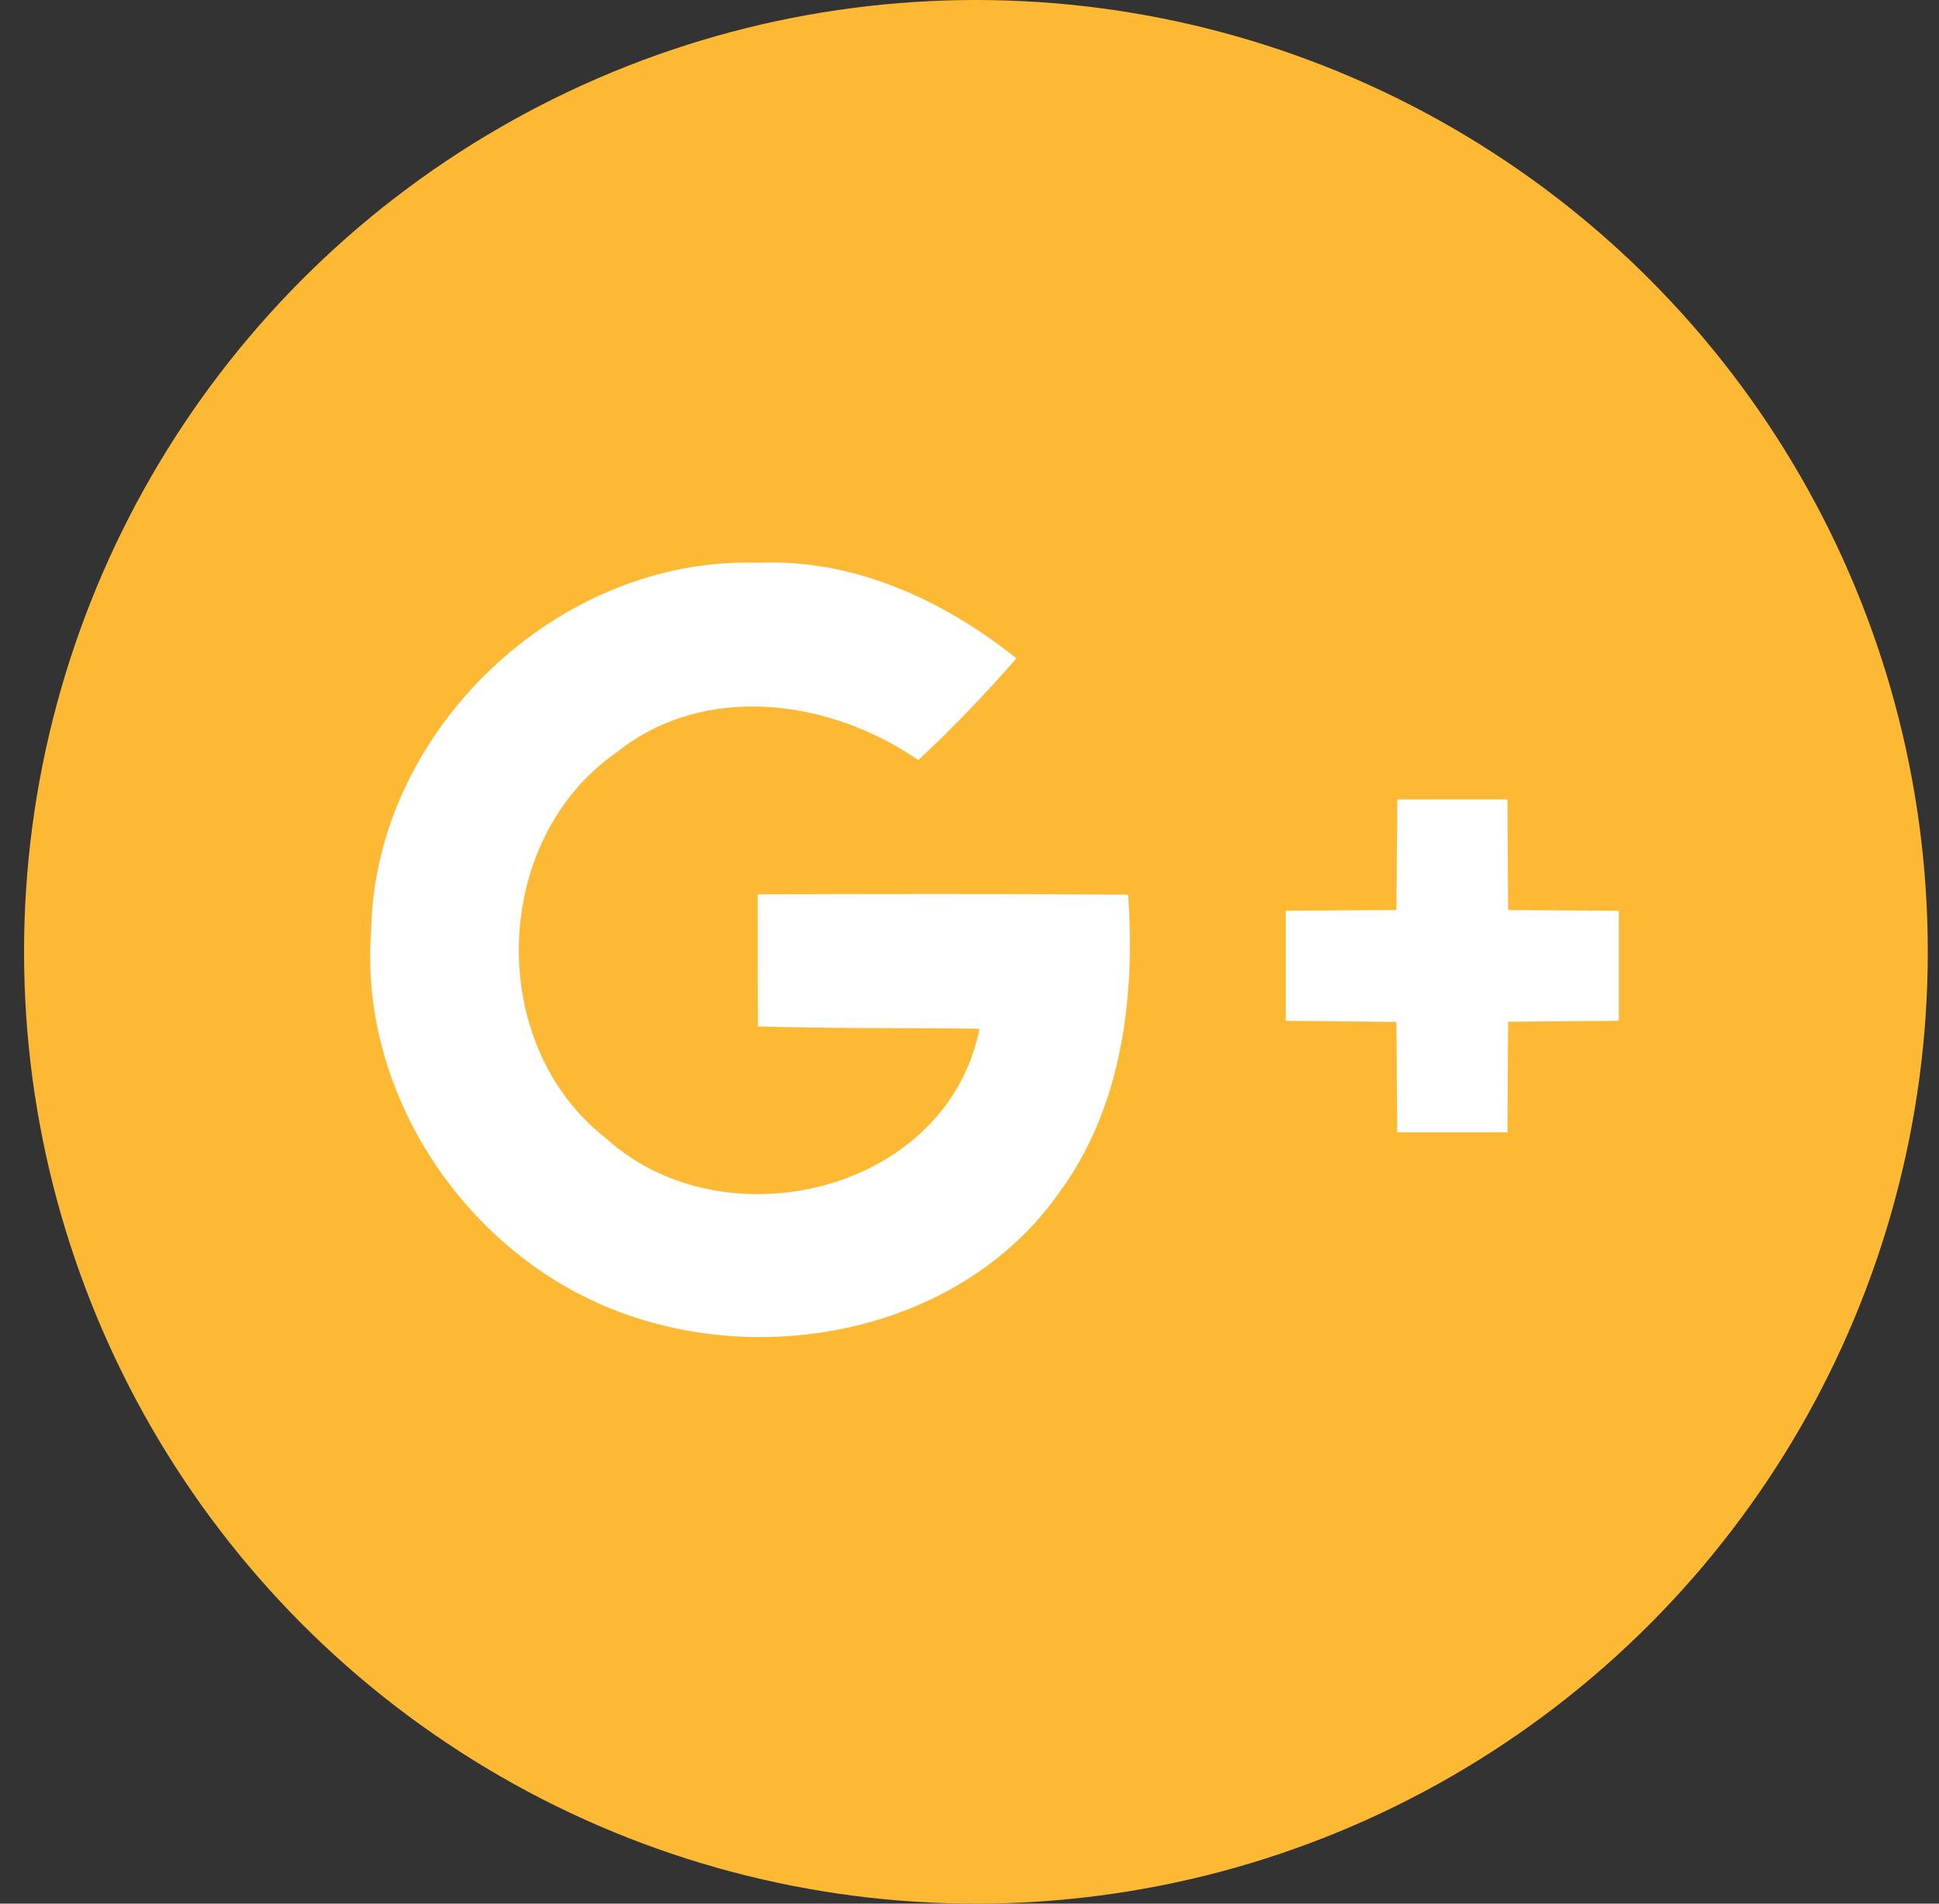<?xml version="1.0" encoding="UTF-8" standalone="no"?>
<svg width="55px" height="54px" viewBox="0 0 55 54" version="1.1" xmlns="http://www.w3.org/2000/svg" xmlns:xlink="http://www.w3.org/1999/xlink">
    <rect x="0" y="0" width="55" height="54" fill="#333333" stroke="none"/>
    <!-- Generator: Sketch 3.8.3 (29802) - http://www.bohemiancoding.com/sketch -->
    <title>googleplus</title>
    <desc>Created with Sketch.</desc>
    <defs></defs>
    <g id="v5" stroke="none" stroke-width="1" fill="none" fill-rule="evenodd">
        <g id="sobre" transform="translate(-400, -3966)">
            <g id="redes-sociais" transform="translate(1, 3842)">
                <g transform="translate(231, 124)" id="googleplus">
                    <g transform="translate(168.682, 0)">
                        <rect id="Rectangle" x="0" y="0" width="54" height="54"></rect>
                        <ellipse id="Oval" fill="#FDB933" cx="27" cy="27" rx="27" ry="27"></ellipse>
                        <g id="Group-4" transform="translate(9.818, 15.955)" fill="#FFFFFF">
                            <path d="M0.029,10.437 C0.124,4.777 5.33,-0.18 10.992,0.009 C13.705,-0.116 16.255,1.064 18.333,2.721 C17.447,3.728 16.528,4.699 15.547,5.606 C13.049,3.88 9.496,3.387 6.998,5.381 C3.424,7.851 3.262,13.684 6.699,16.343 C10.042,19.375 16.36,17.869 17.284,13.227 C15.19,13.196 13.091,13.227 10.997,13.159 C10.992,11.911 10.987,10.662 10.992,9.414 C14.492,9.403 17.992,9.398 21.498,9.424 C21.708,12.362 21.32,15.488 19.514,17.917 C16.78,21.762 11.291,22.884 7.009,21.237 C2.711,19.601 -0.333,15.063 0.029,10.437" id="Fill-186"></path>
                            <path d="M29.136,6.723 L32.259,6.723 C32.264,7.767 32.269,8.816 32.279,9.86 C33.324,9.87 34.373,9.87 35.418,9.881 L35.418,13.002 C34.373,13.012 33.329,13.018 32.279,13.028 C32.269,14.077 32.264,15.121 32.259,16.165 L29.131,16.165 C29.12,15.121 29.12,14.077 29.11,13.033 C28.065,13.023 27.016,13.012 25.972,13.002 L25.972,9.881 C27.016,9.87 28.06,9.865 29.11,9.86 C29.115,8.811 29.126,7.767 29.136,6.723" id="Fill-187"></path>
                        </g>
                    </g>
                </g>
            </g>
        </g>
    </g>
</svg>